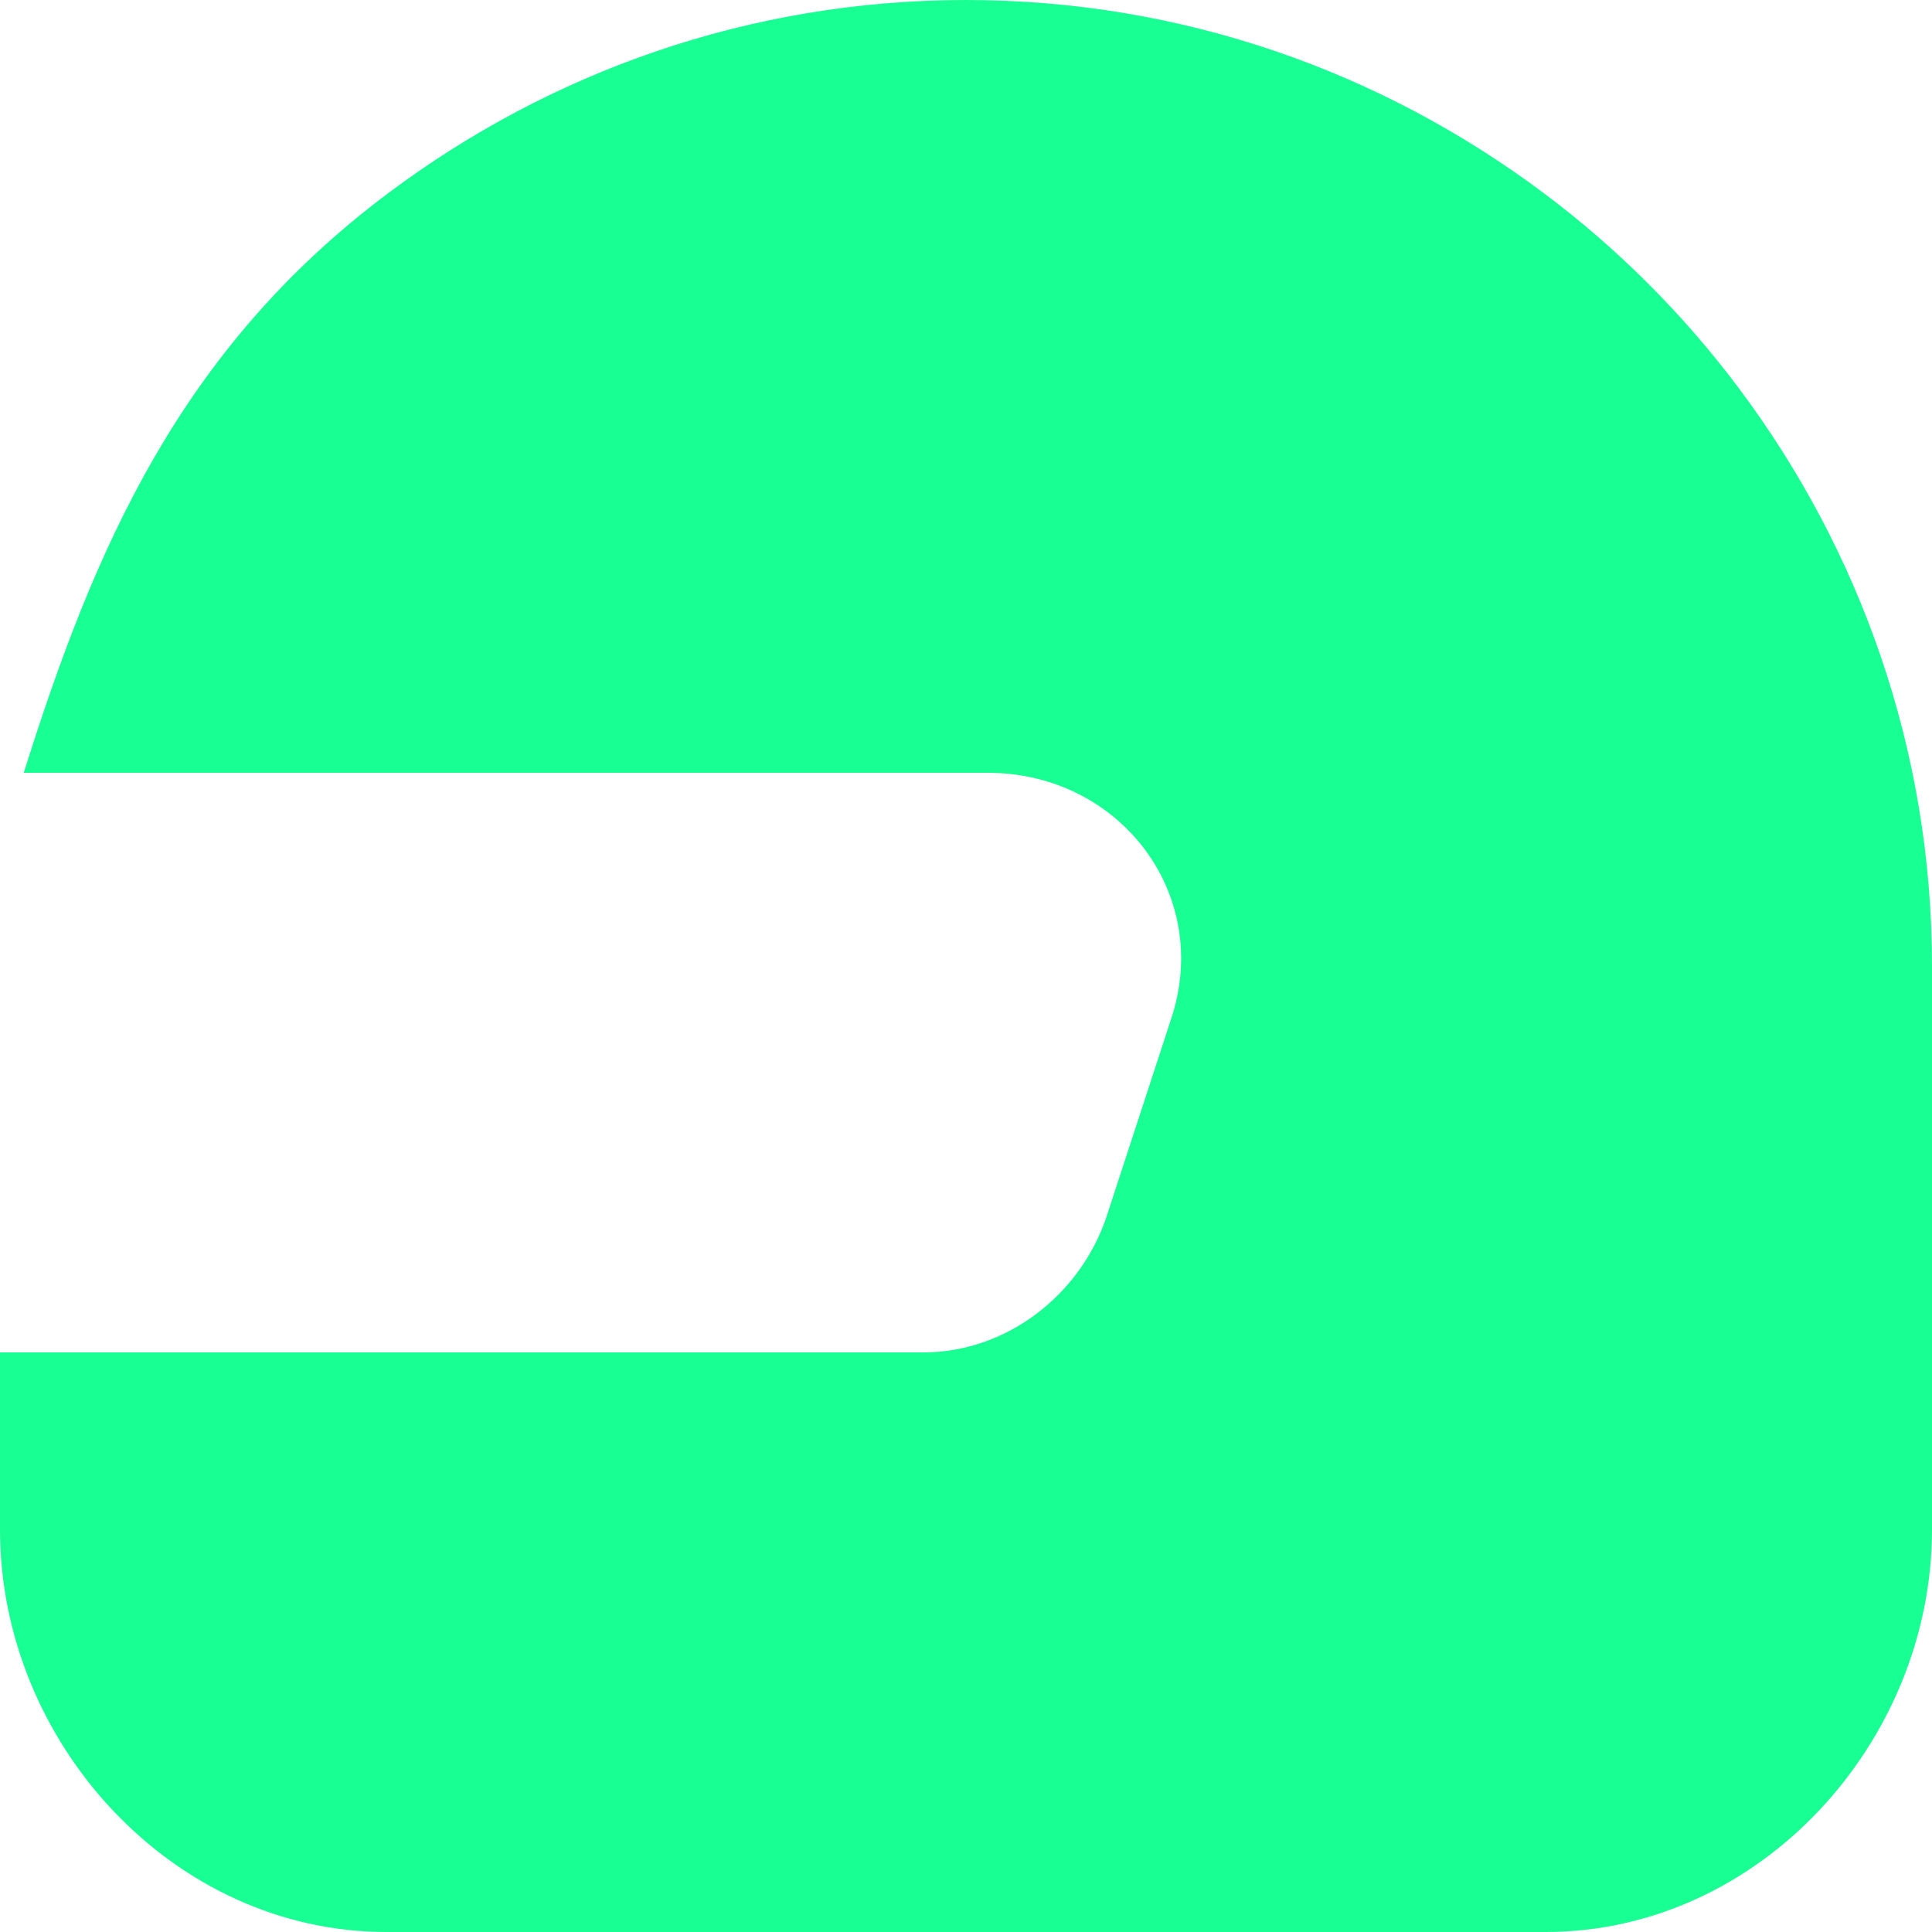 <?xml version="1.0" encoding="UTF-8" standalone="no"?>
<svg width="20px" height="20px" viewBox="0 0 20 20" version="1.1" xmlns="http://www.w3.org/2000/svg" xmlns:xlink="http://www.w3.org/1999/xlink">
    <!-- Generator: Sketch 3.8.1 (29687) - http://www.bohemiancoding.com/sketch -->
    <title>helmet_round [#592]</title>
    <desc>Created with Sketch.</desc>
    <defs></defs>
    <g id="Page-1" stroke="none" stroke-width="1" fill="none" fill-rule="evenodd">
        <g id="Dribbble-Dark-Preview" transform="translate(-300, -5559)" fill="#18FF94">
            <g id="icons" transform="translate(56, 160)">
                <path d="M262,5403.018 C261.426,5402.252 260.747,5401.573 259.982,5401 C258.312,5399.749 256.246,5399 254,5399 C251.754,5399 249.688,5399.749 248.018,5401 C245.861,5402.616 244.975,5404.68 244.246,5407 L254.225,5407 C255.59,5407 256.554,5408.254 256.123,5409.549 L255.456,5411.591 C255.184,5412.407 254.419,5413 253.558,5413 L244,5413 L244,5414.833 C244,5417.042 245.791,5419 248,5419 L260,5419 C262.209,5419 264,5417.042 264,5414.833 L264,5409 C264,5406.754 263.25,5404.687 262,5403.018" id="helmet_round-[#592]"></path>
            </g>
        </g>
    </g>
</svg>